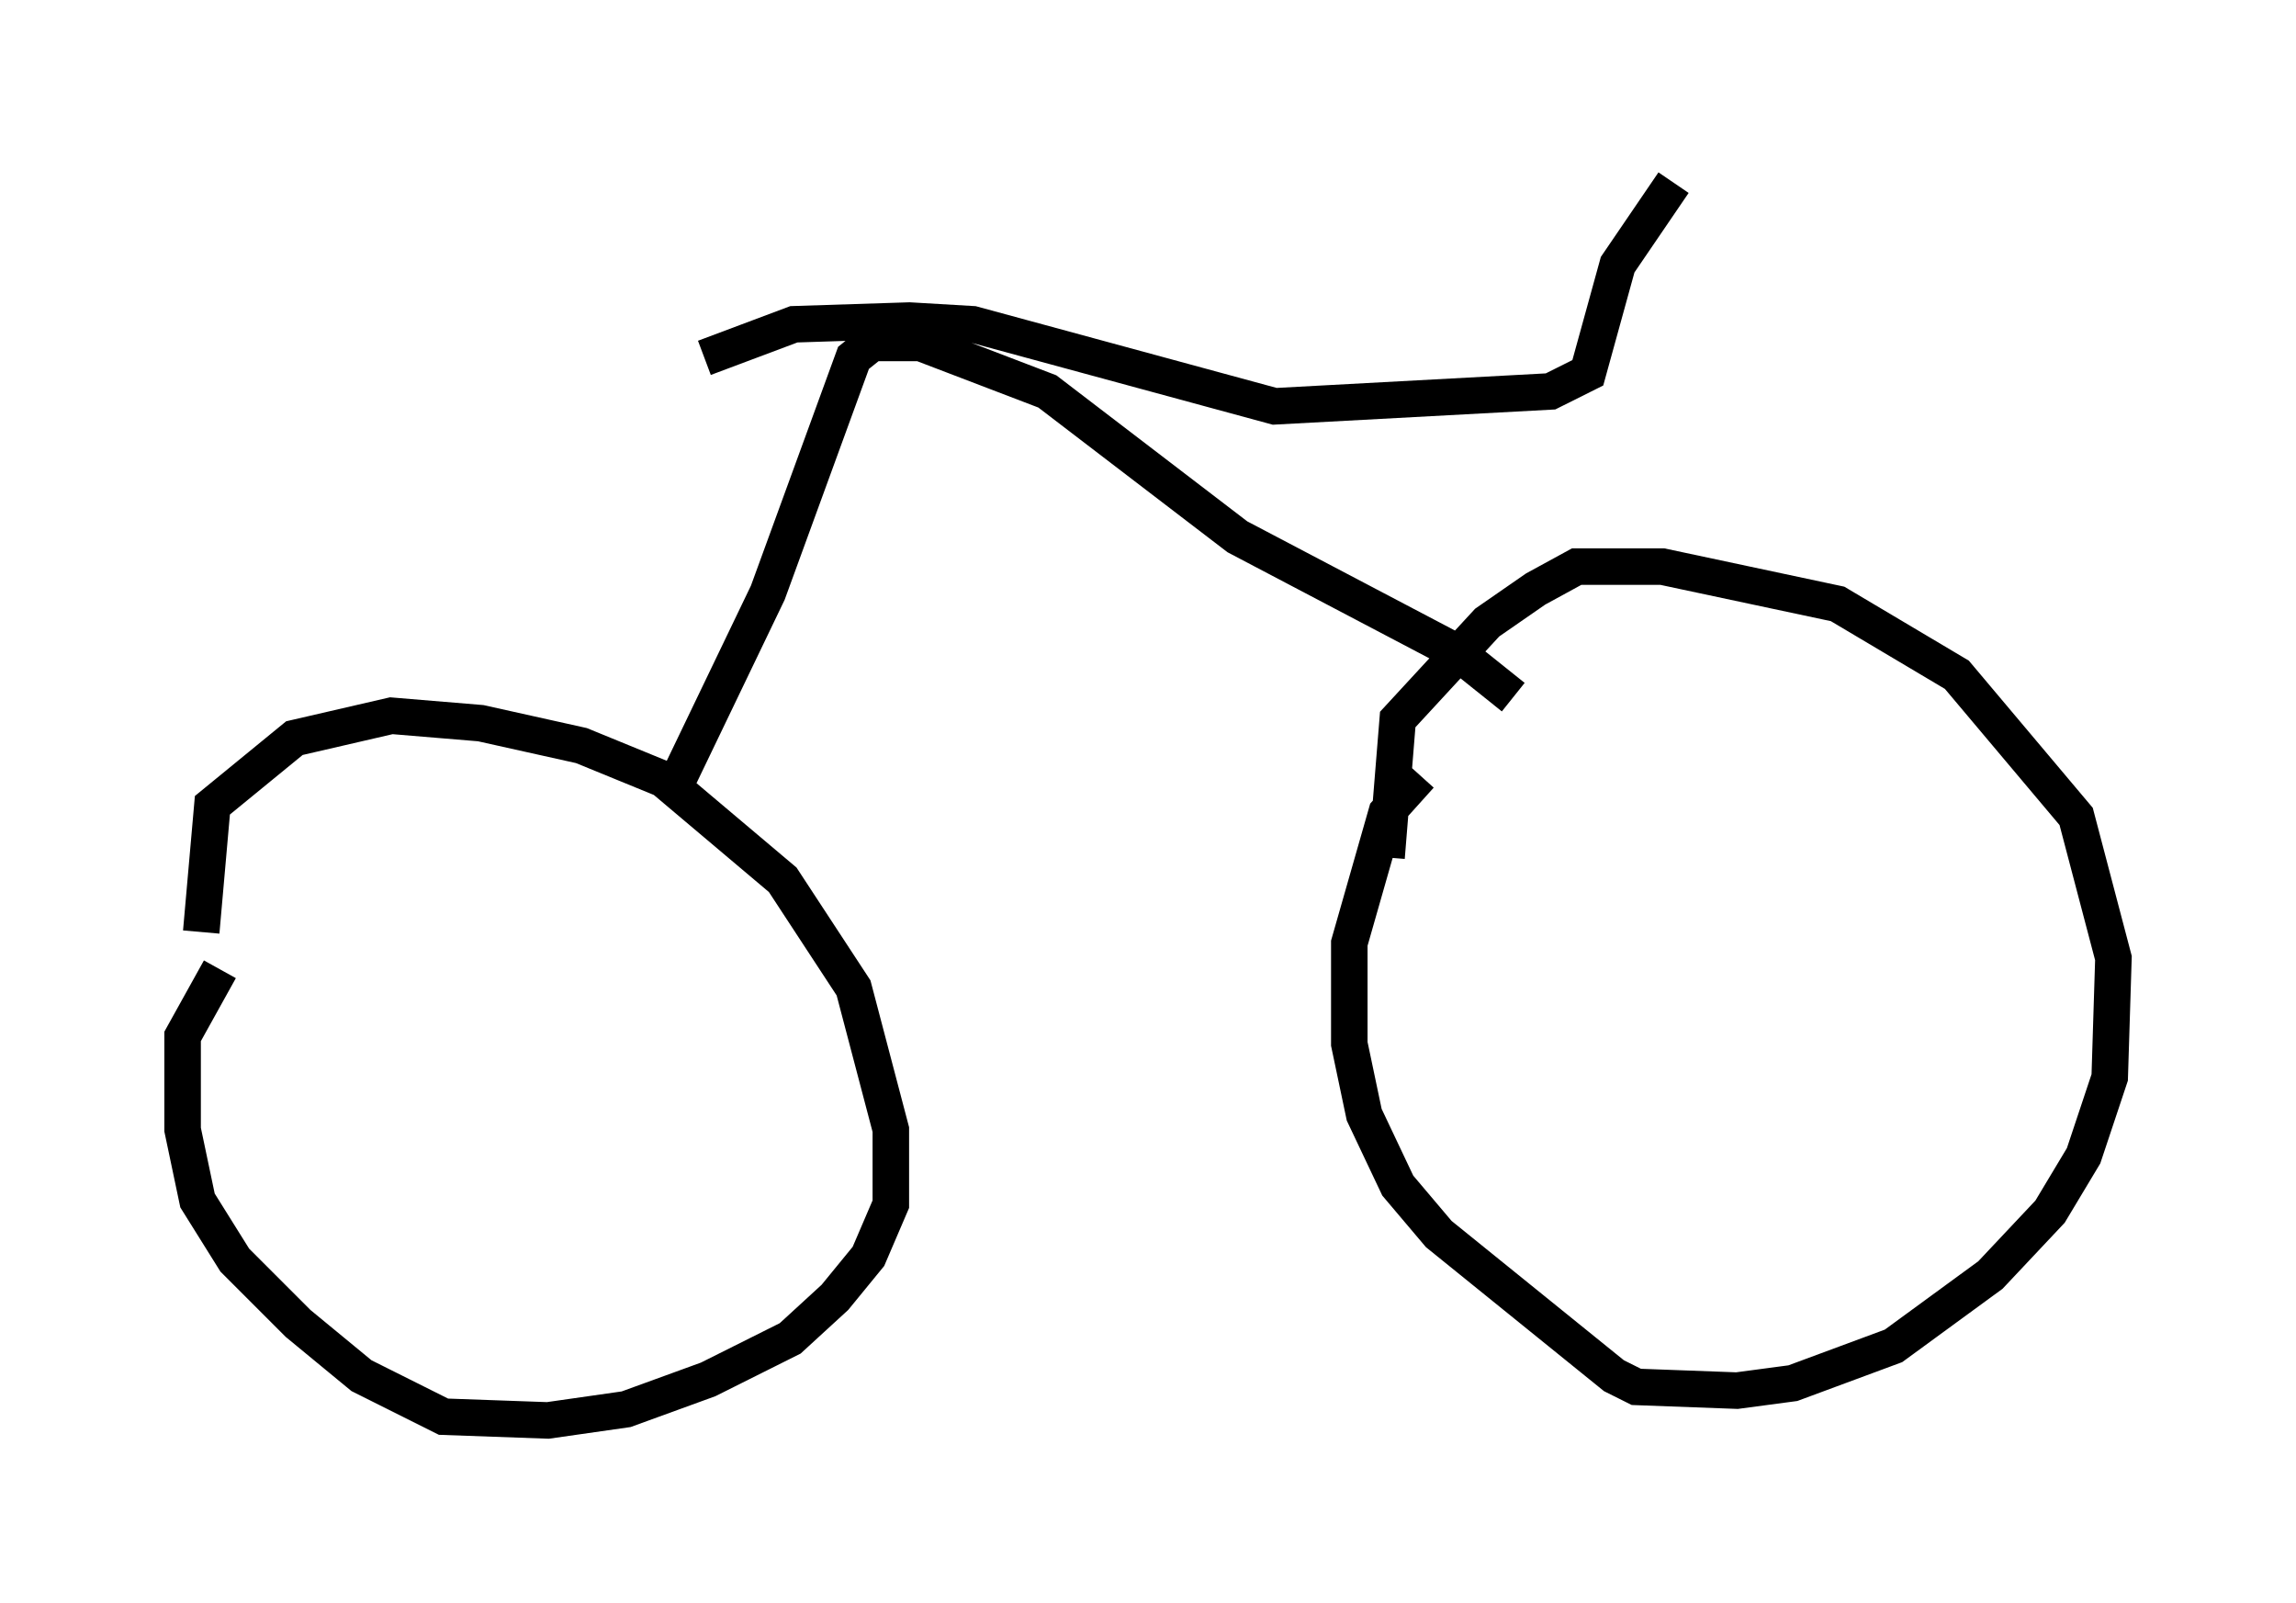<?xml version="1.0" encoding="utf-8" ?>
<svg baseProfile="full" height="43.892" version="1.1" width="62.88" xmlns="http://www.w3.org/2000/svg" xmlns:ev="http://www.w3.org/2001/xml-events" xmlns:xlink="http://www.w3.org/1999/xlink"><defs /><rect fill="white" height="43.892" width="62.88" x="0" y="0" /><path d="M5.817, 29.296 m-0.306, -3.777 l0.306, -3.471 2.246, -1.838 l2.654, -0.613 2.45, 0.204 l2.756, 0.613 2.246, 0.919 l3.267, 2.756 1.94, 2.96 l1.021, 3.879 0.0, 2.042 l-0.613, 1.429 -0.919, 1.123 l-1.225, 1.123 -2.246, 1.123 l-2.246, 0.817 -2.144, 0.306 l-2.858, -0.102 -2.246, -1.123 l-1.735, -1.429 -1.735, -1.735 l-1.021, -1.633 -0.408, -1.94 l0.0, -2.552 1.021, -1.838 m32.871, -5.308 l-0.919, 1.021 -1.021, 3.573 l0.0, 2.756 0.408, 1.94 l0.919, 1.94 1.123, 1.327 l4.798, 3.879 0.613, 0.306 l2.756, 0.102 1.531, -0.204 l2.756, -1.021 2.654, -1.94 l1.633, -1.735 0.919, -1.531 l0.715, -2.144 0.102, -3.267 l-1.021, -3.879 -3.267, -3.879 l-3.267, -1.94 -4.798, -1.021 l-2.348, 0.0 -1.123, 0.613 l-1.327, 0.919 -2.45, 2.654 l-0.306, 3.777 m-19.498, -1.94 l2.552, -5.308 2.348, -6.431 l0.51, -0.408 1.327, 0.0 l3.471, 1.327 5.206, 3.981 l6.023, 3.165 1.531, 1.225 m-22.152, -9.29 l2.45, -0.919 3.165, -0.102 l1.735, 0.102 8.269, 2.246 l7.554, -0.408 1.021, -0.51 l0.817, -2.96 1.531, -2.246 " fill="none" stroke="black" stroke-width="1" /></svg>